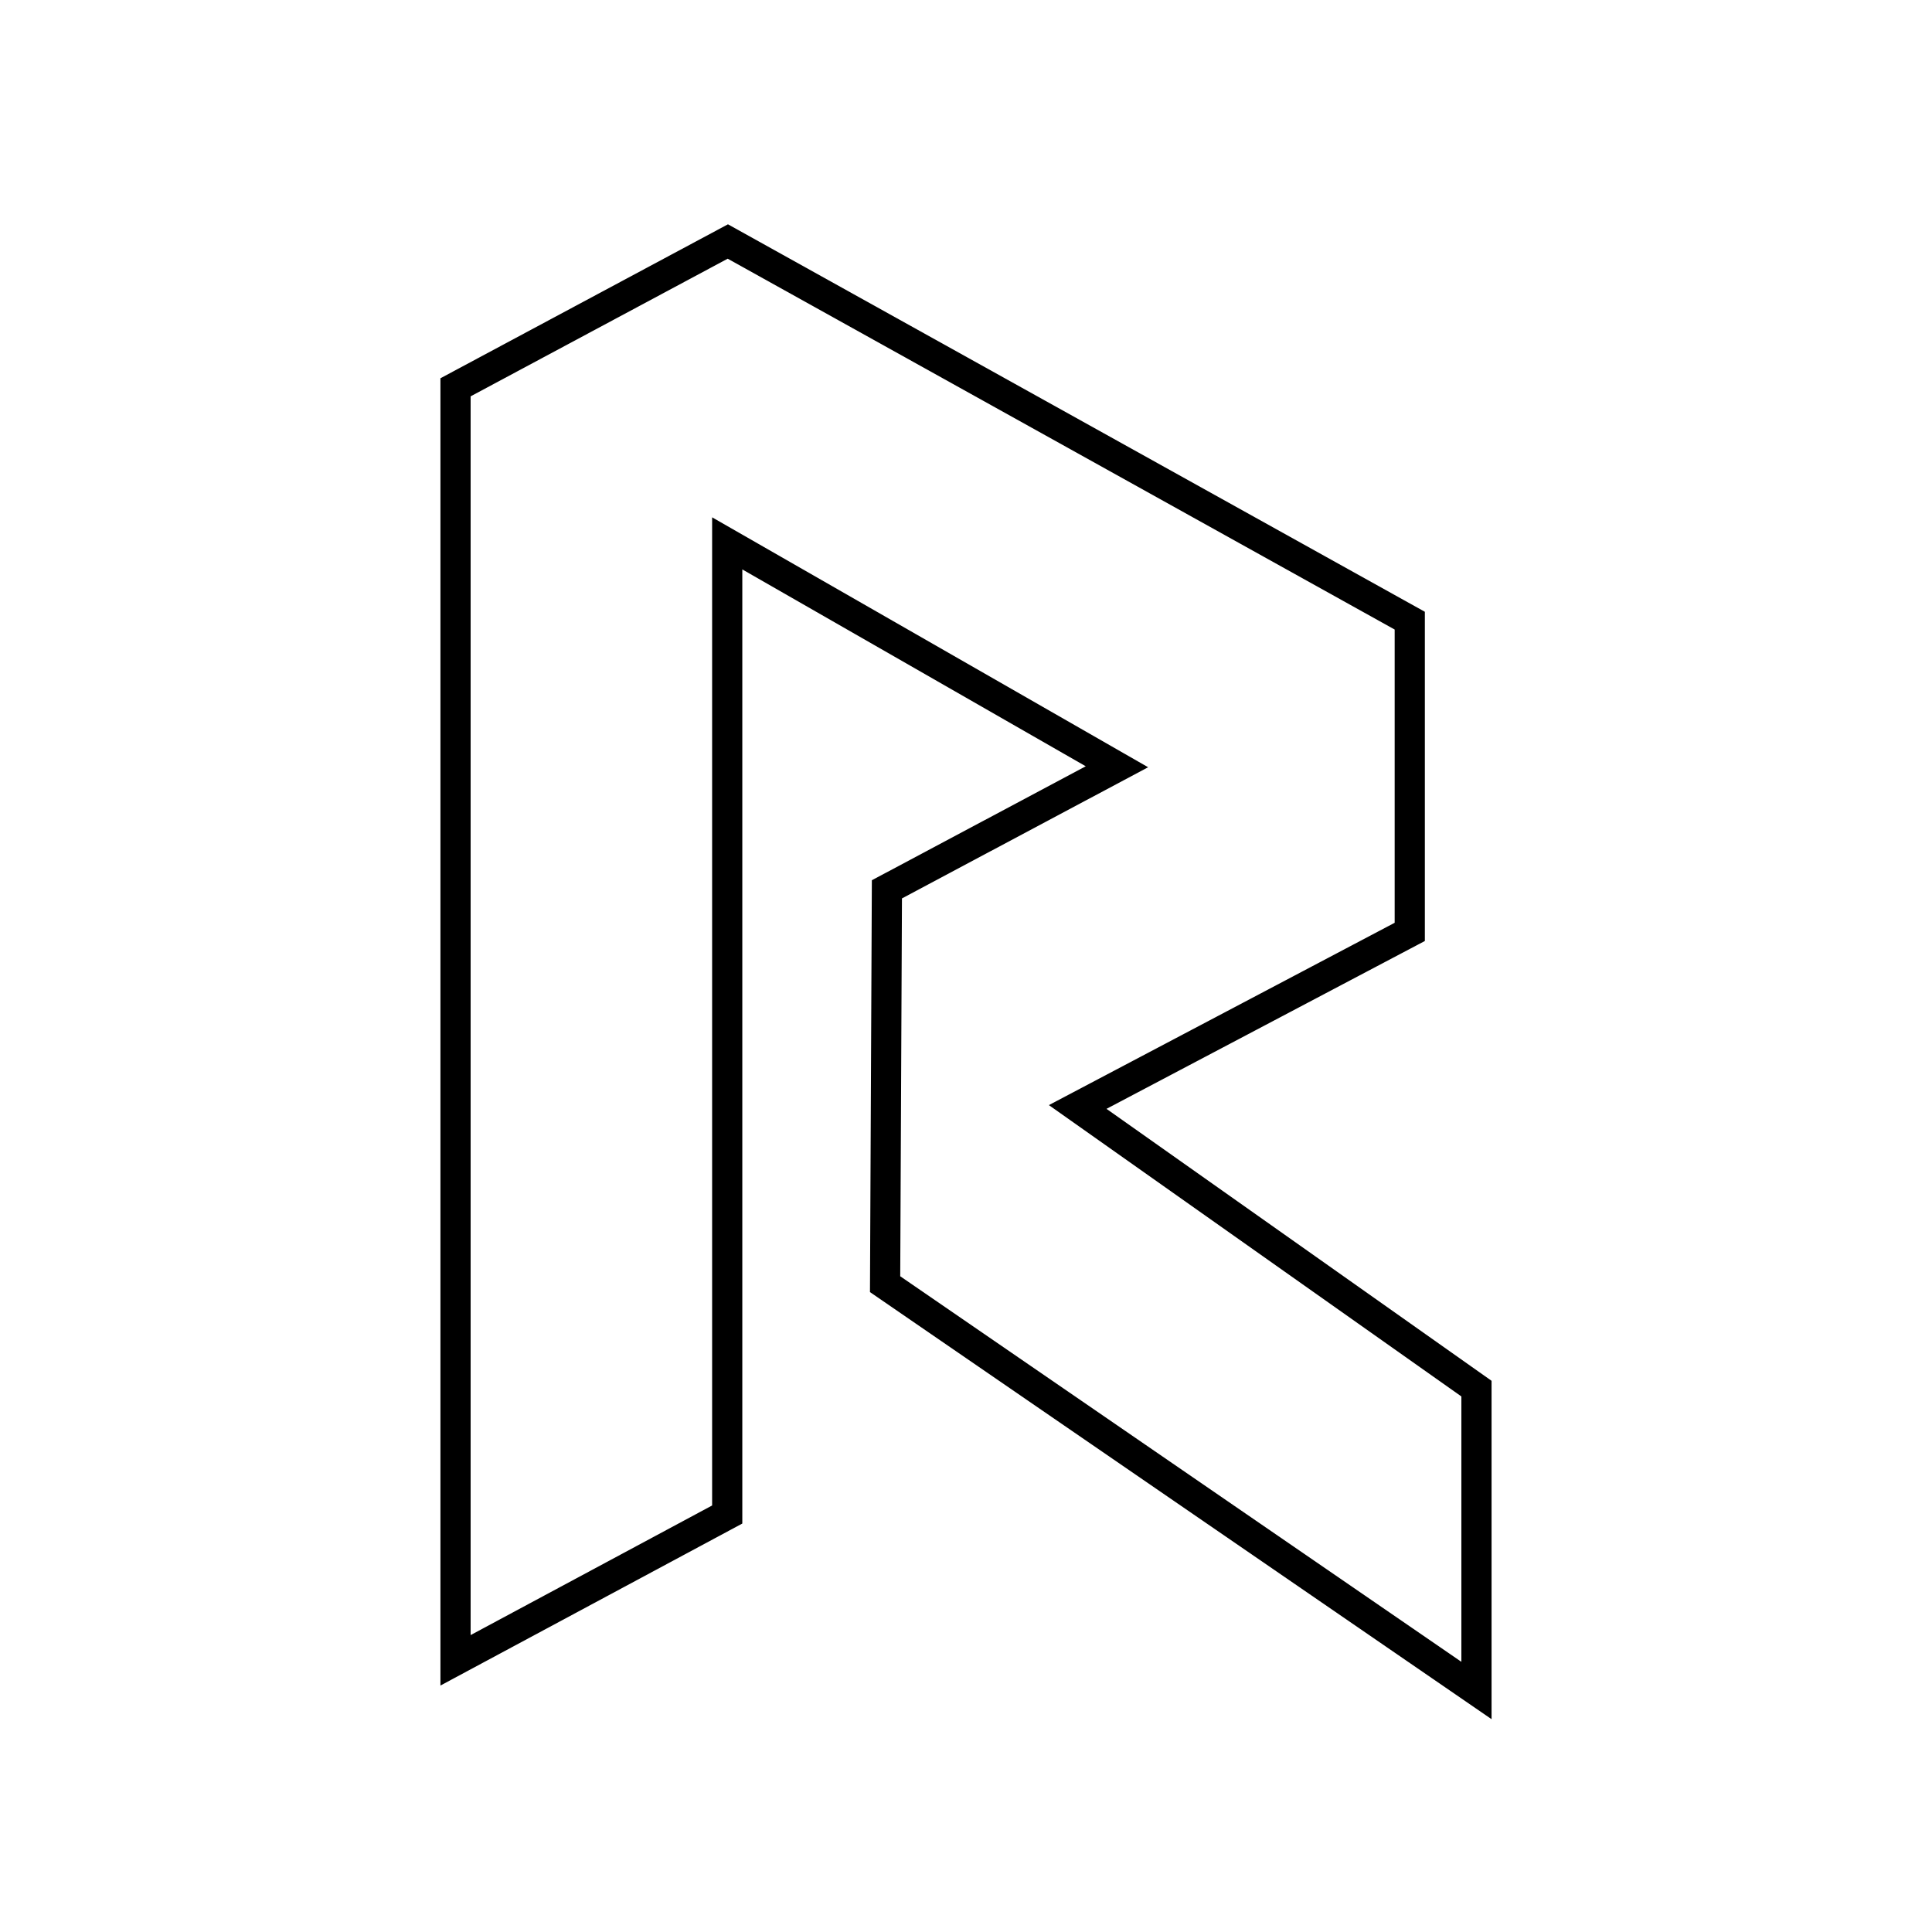 <svg xmlns="http://www.w3.org/2000/svg" width="64" height="64" viewBox="0 0 64 64" fill="none" stroke-width="1px" stroke="#000"><path d="M15.09 12.83V55l9-4.83V18L37 25.4l-7.62 4.06-.06 13.08L48.91 56V46L35.7 36.67l11-5.8V20.56L24.11 8z"/></svg>